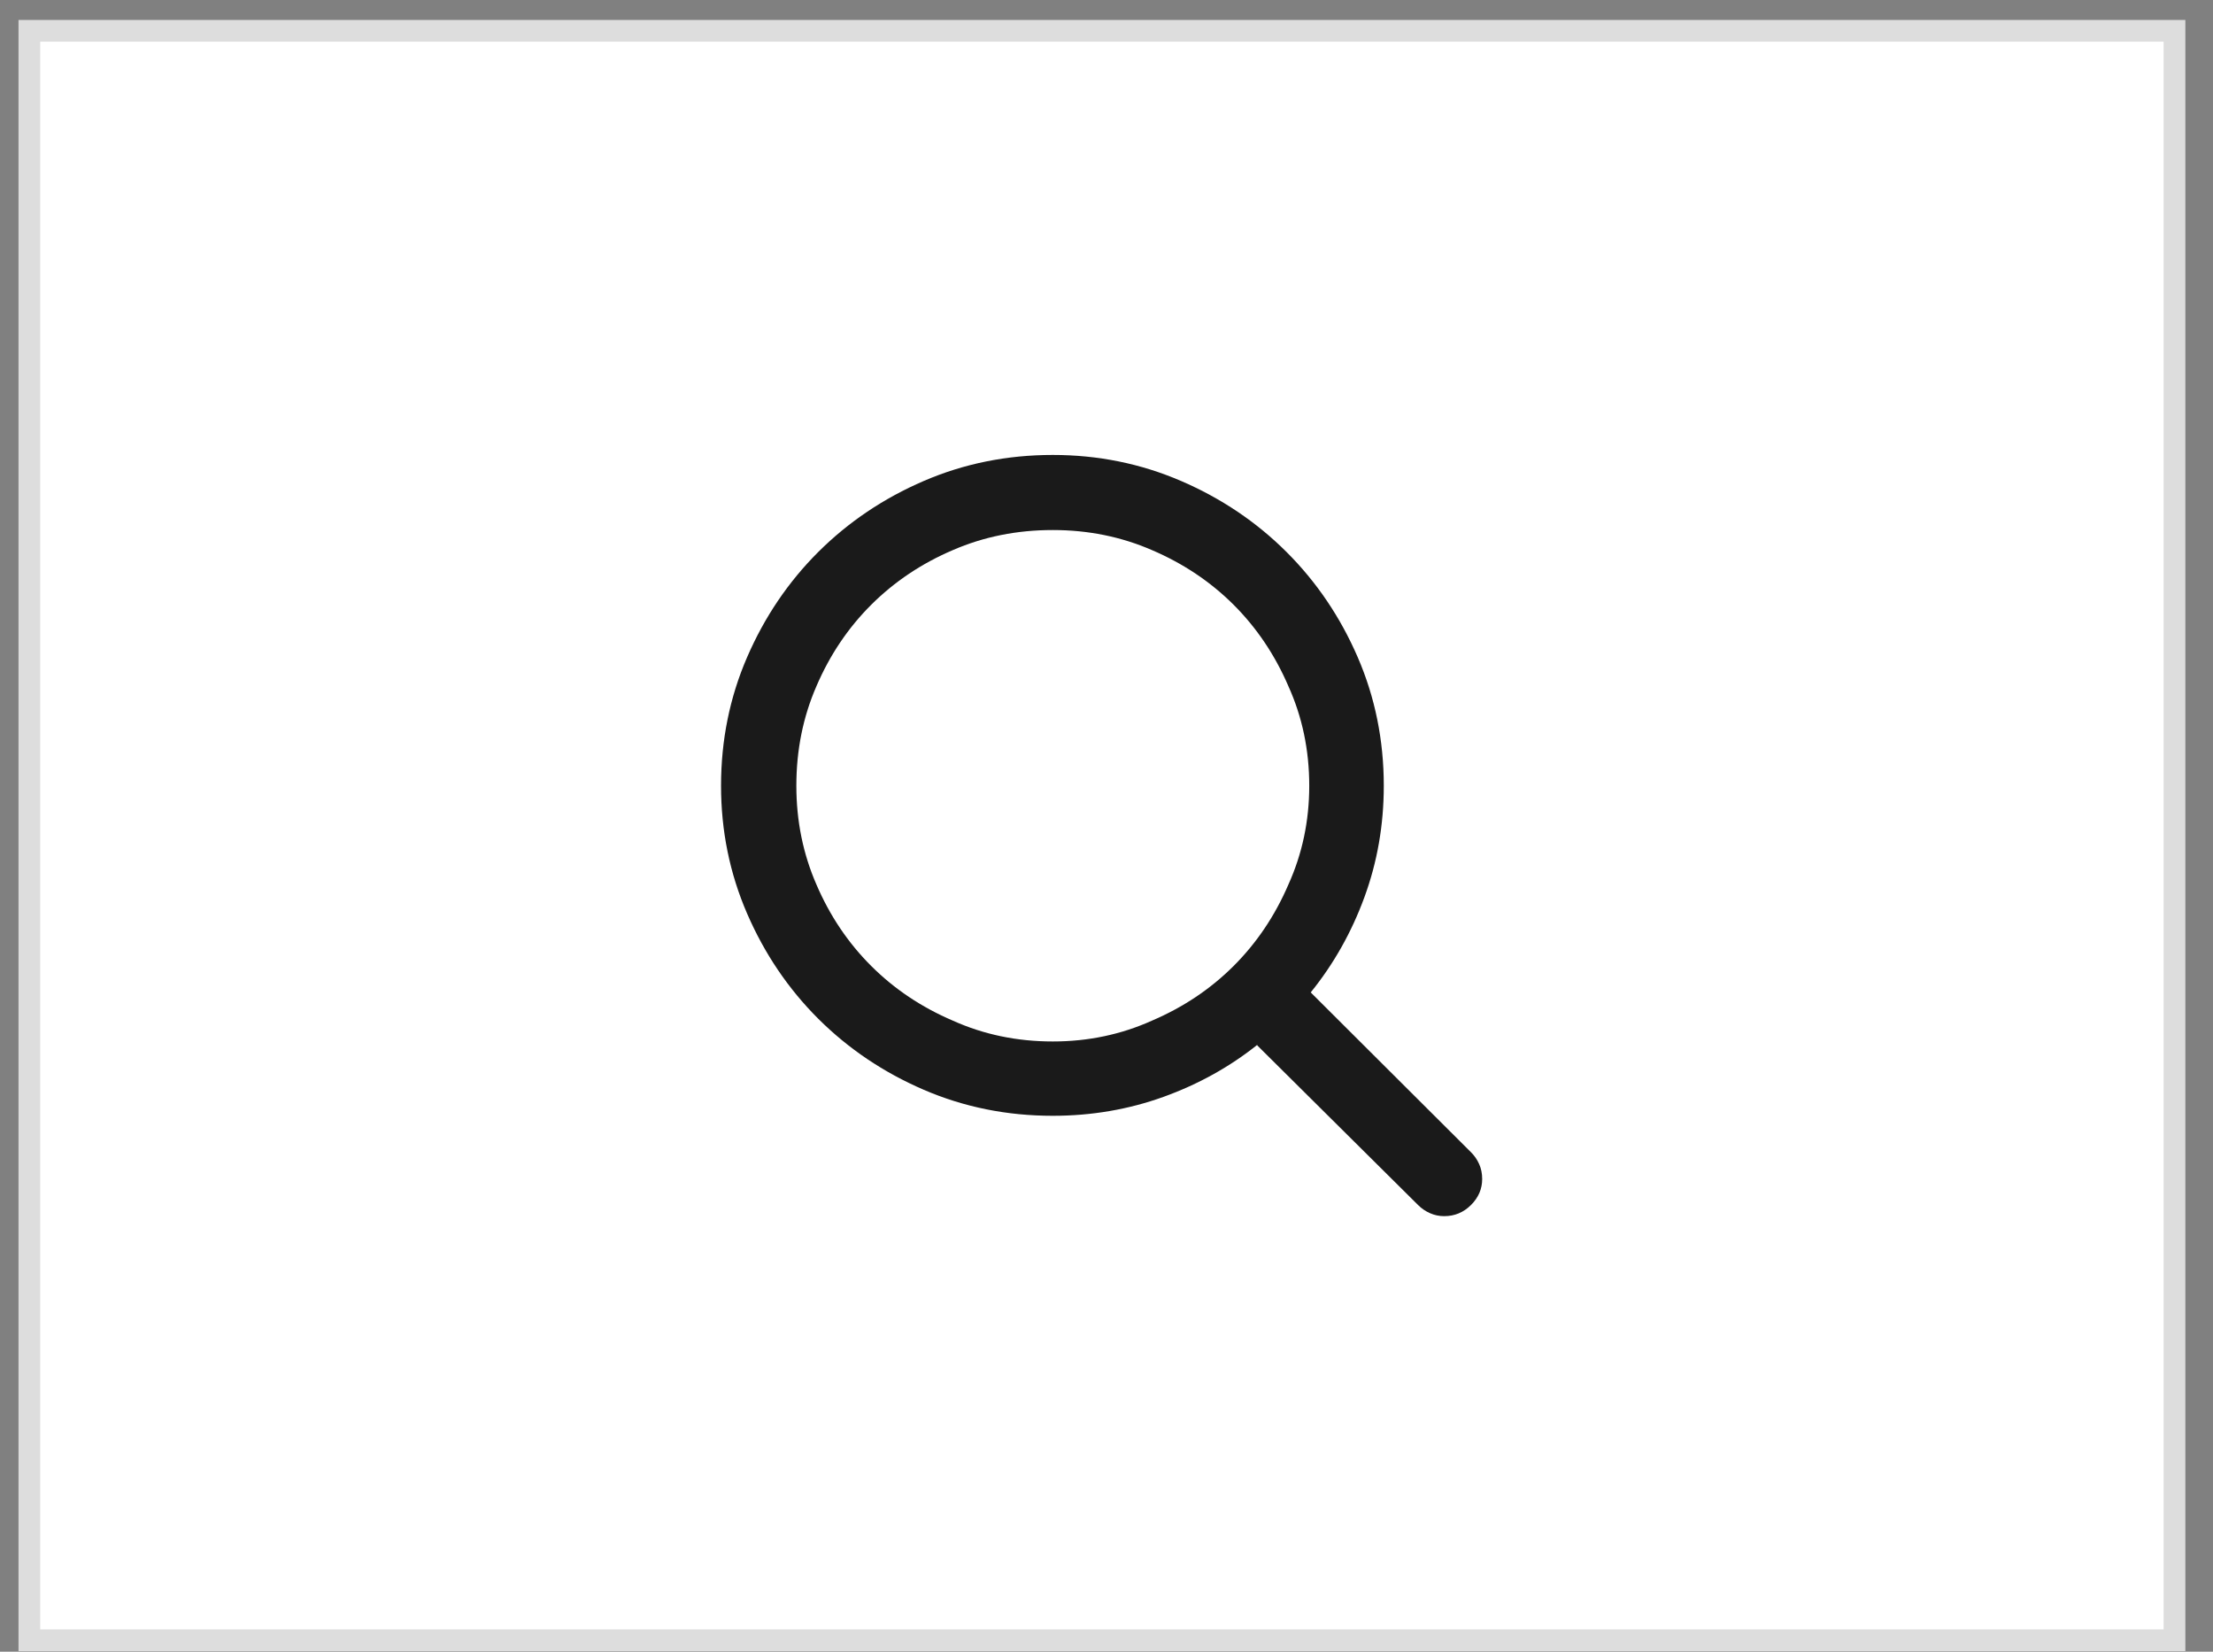 <svg width="67" height="50" viewBox="0 0 67 50" fill="none" xmlns="http://www.w3.org/2000/svg">
<rect x="0" y="0" width="67" height="50" fill="#808080" stroke="none"/>
<rect x="0.889" y="0.933" width="64.945" height="48.721" fill="white" stroke="#DDDDDD" stroke-width="0.658"/>
<path d="M44.535 34.88L39.683 30.042C40.375 29.187 40.917 28.227 41.308 27.161C41.699 26.096 41.895 24.971 41.895 23.786C41.895 22.406 41.631 21.108 41.105 19.893C40.578 18.677 39.859 17.616 38.949 16.708C38.039 15.801 36.974 15.084 35.756 14.559C34.537 14.034 33.243 13.772 31.874 13.772C30.489 13.772 29.188 14.034 27.969 14.559C26.75 15.084 25.686 15.801 24.775 16.708C23.865 17.616 23.147 18.677 22.62 19.893C22.093 21.108 21.83 22.406 21.83 23.786C21.83 25.151 22.093 26.441 22.62 27.657C23.147 28.872 23.865 29.933 24.775 30.841C25.686 31.748 26.75 32.465 27.969 32.99C29.188 33.515 30.489 33.777 31.874 33.777C33.047 33.777 34.164 33.586 35.225 33.204C36.286 32.821 37.238 32.292 38.08 31.617L38.058 31.64L42.933 36.478C43.038 36.583 43.158 36.665 43.294 36.725C43.429 36.785 43.572 36.815 43.723 36.815C44.039 36.815 44.309 36.703 44.535 36.478C44.761 36.253 44.874 35.99 44.874 35.69C44.874 35.525 44.844 35.375 44.783 35.24C44.723 35.105 44.641 34.985 44.535 34.88ZM24.11 23.786C24.11 22.706 24.313 21.701 24.719 20.77C25.125 19.825 25.678 19.004 26.378 18.306C27.078 17.609 27.901 17.057 28.849 16.652C29.782 16.247 30.79 16.045 31.874 16.045C32.942 16.045 33.943 16.247 34.875 16.652C35.823 17.057 36.647 17.609 37.347 18.306C38.046 19.004 38.599 19.825 39.006 20.77C39.427 21.701 39.638 22.706 39.638 23.786C39.638 24.851 39.427 25.849 39.006 26.779C38.599 27.724 38.046 28.545 37.347 29.243C36.647 29.941 35.823 30.492 34.875 30.897C33.943 31.317 32.942 31.527 31.874 31.527C30.79 31.527 29.782 31.317 28.849 30.897C27.901 30.492 27.078 29.941 26.378 29.243C25.678 28.545 25.125 27.724 24.719 26.779C24.313 25.849 24.11 24.851 24.11 23.786Z" fill="#1A1A1A"/>
</svg>

